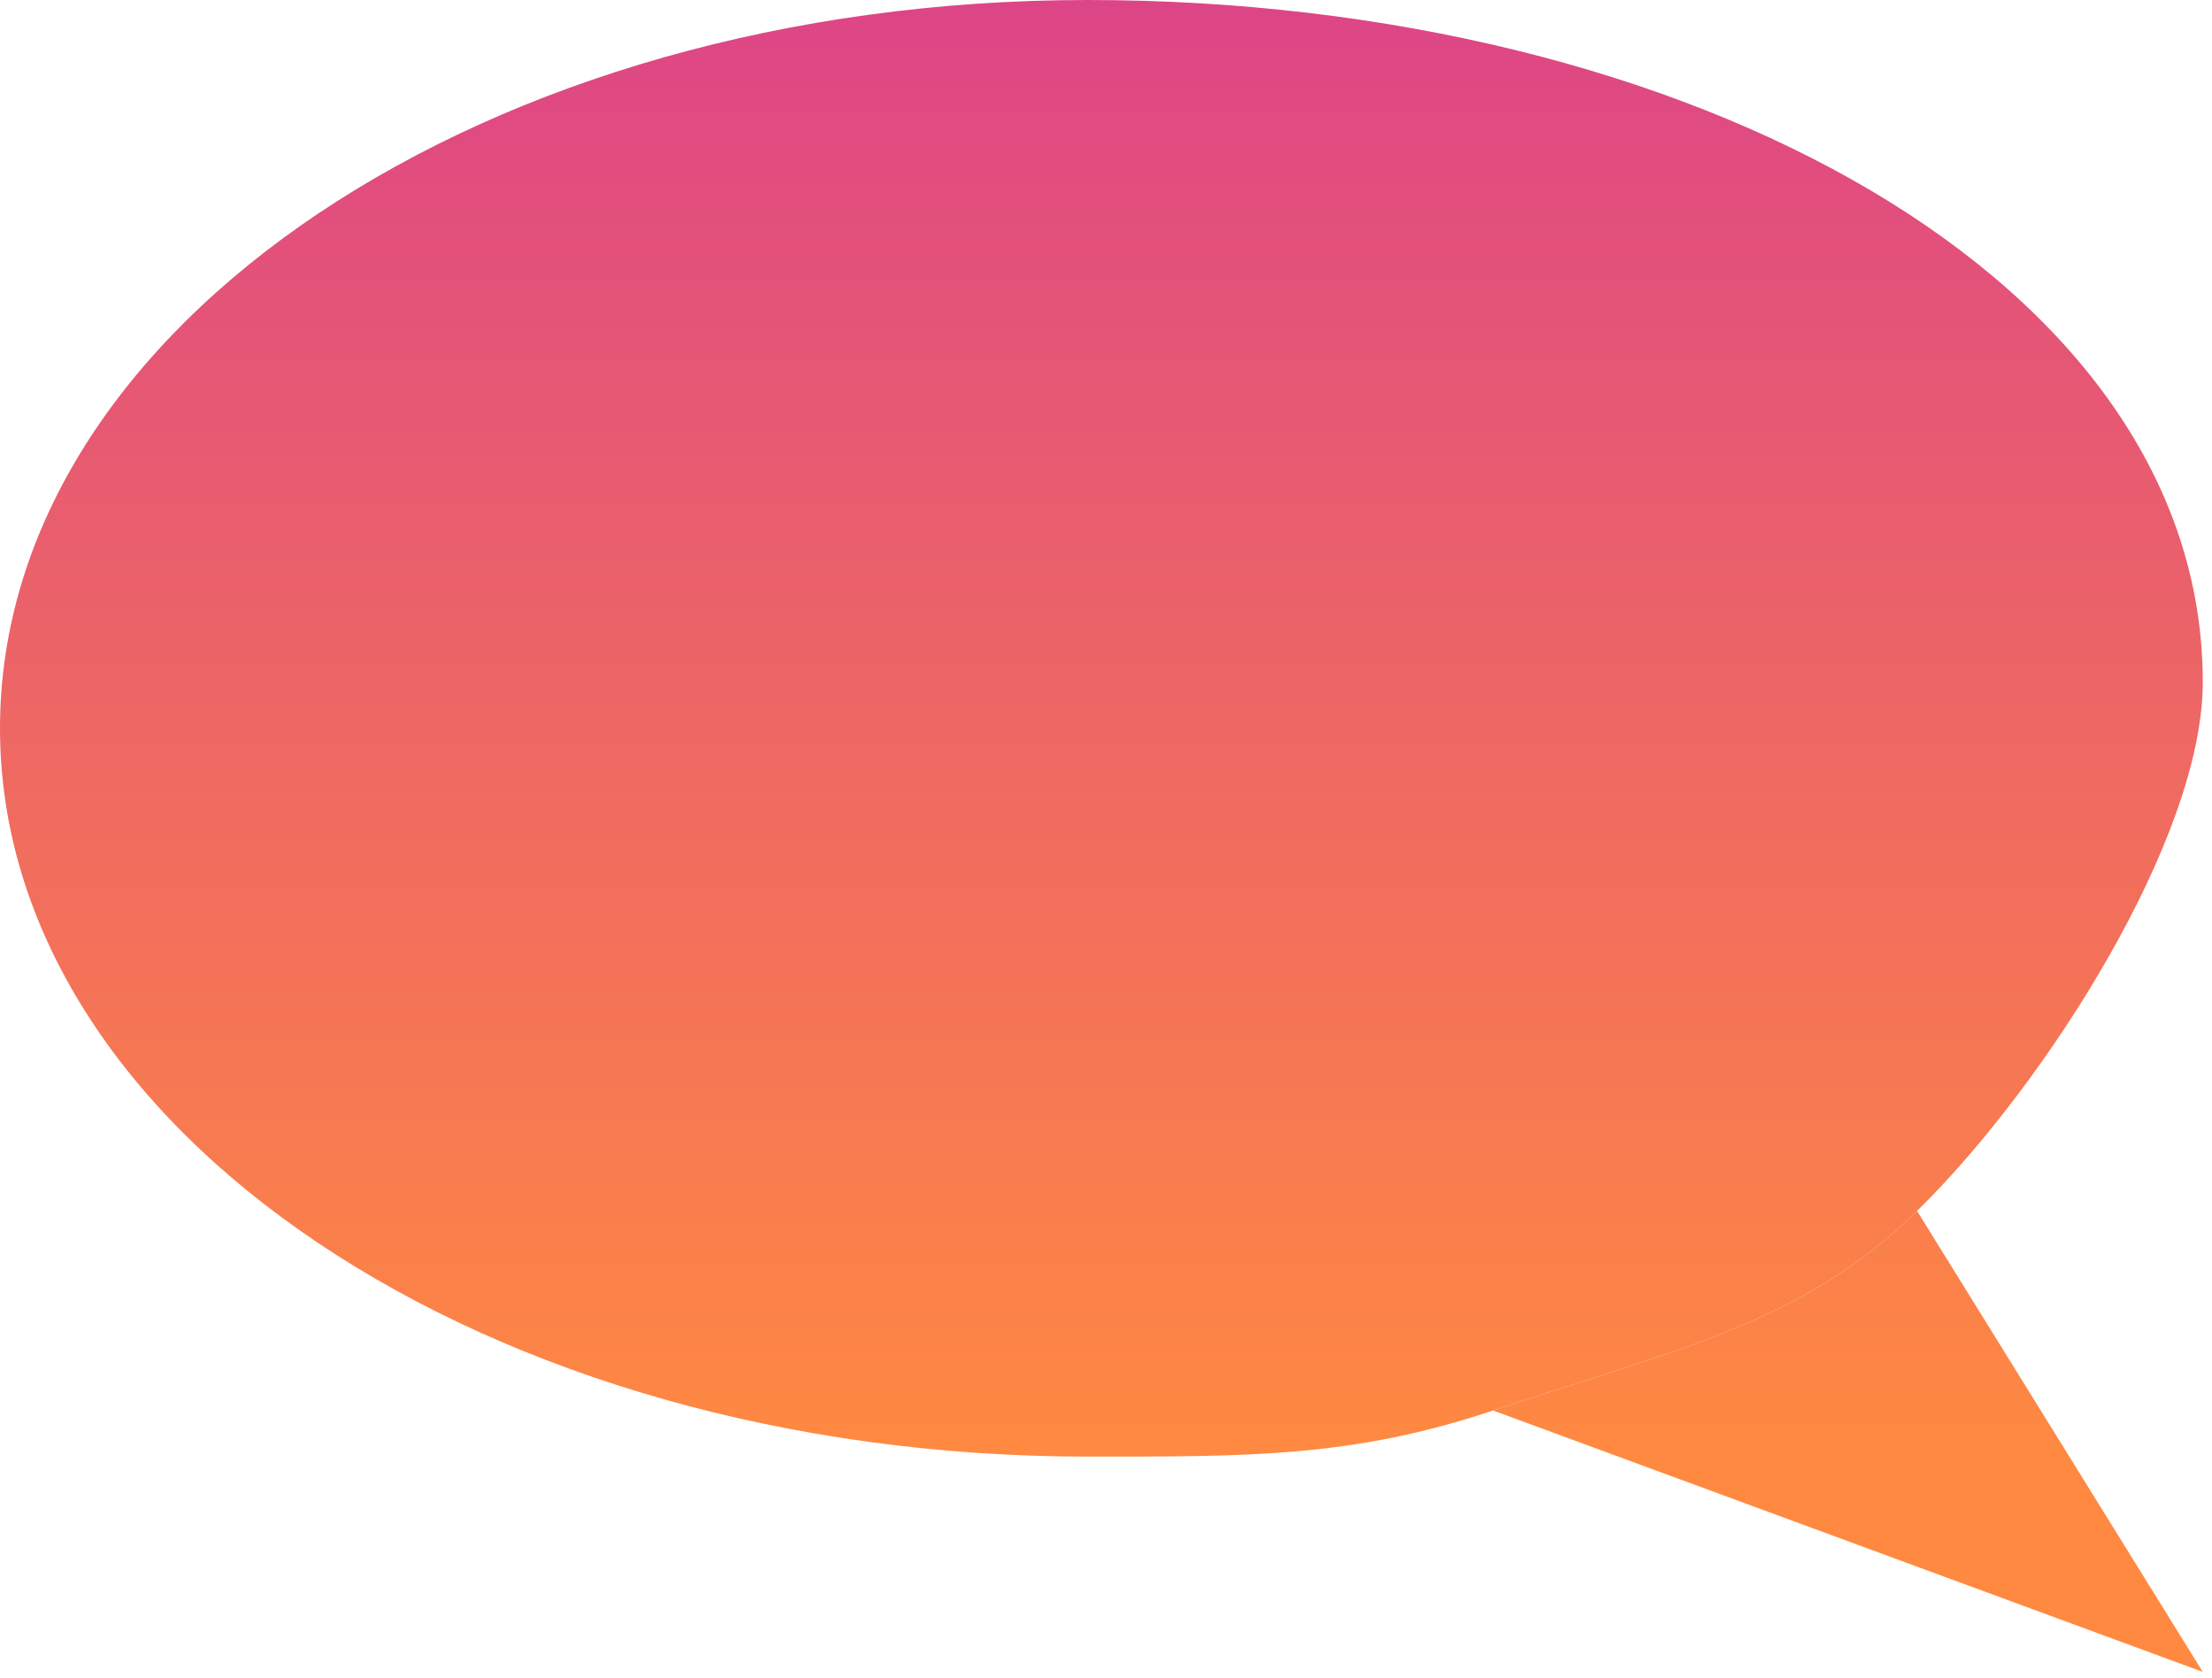 <svg width="120" height="91" viewBox="0 0 120 91" fill="none" xmlns="http://www.w3.org/2000/svg">
<path d="M119.5 37C119.5 45.434 111.002 58.802 104 65.677C97.75 71.813 90.803 73.223 81 76.5C73.379 79.047 67.742 79 59 79C26.415 79 0 61.315 0 39.5C0 17.685 26.415 0 59 0C91.585 0 119.5 15.185 119.5 37Z" fill="url(#paint0_linear)"/>
<path d="M81 76.5L119.5 90.677L104 65.677C97.75 71.813 90.803 73.223 81 76.5Z" fill="url(#paint1_linear)"/>
<defs>
<linearGradient id="paint0_linear" x1="60" y1="-0.323" x2="60" y2="78.677" gradientUnits="userSpaceOnUse">
<stop stop-color="#FF8941"/>
<stop offset="0" stop-color="#DD4587"/>
<stop offset="1" stop-color="#FF8941"/>
</linearGradient>
<linearGradient id="paint1_linear" x1="60" y1="-0.323" x2="60" y2="78.677" gradientUnits="userSpaceOnUse">
<stop stop-color="#FF8941"/>
<stop offset="0" stop-color="#DD4587"/>
<stop offset="1" stop-color="#FF8941"/>
</linearGradient>
</defs>
</svg>
